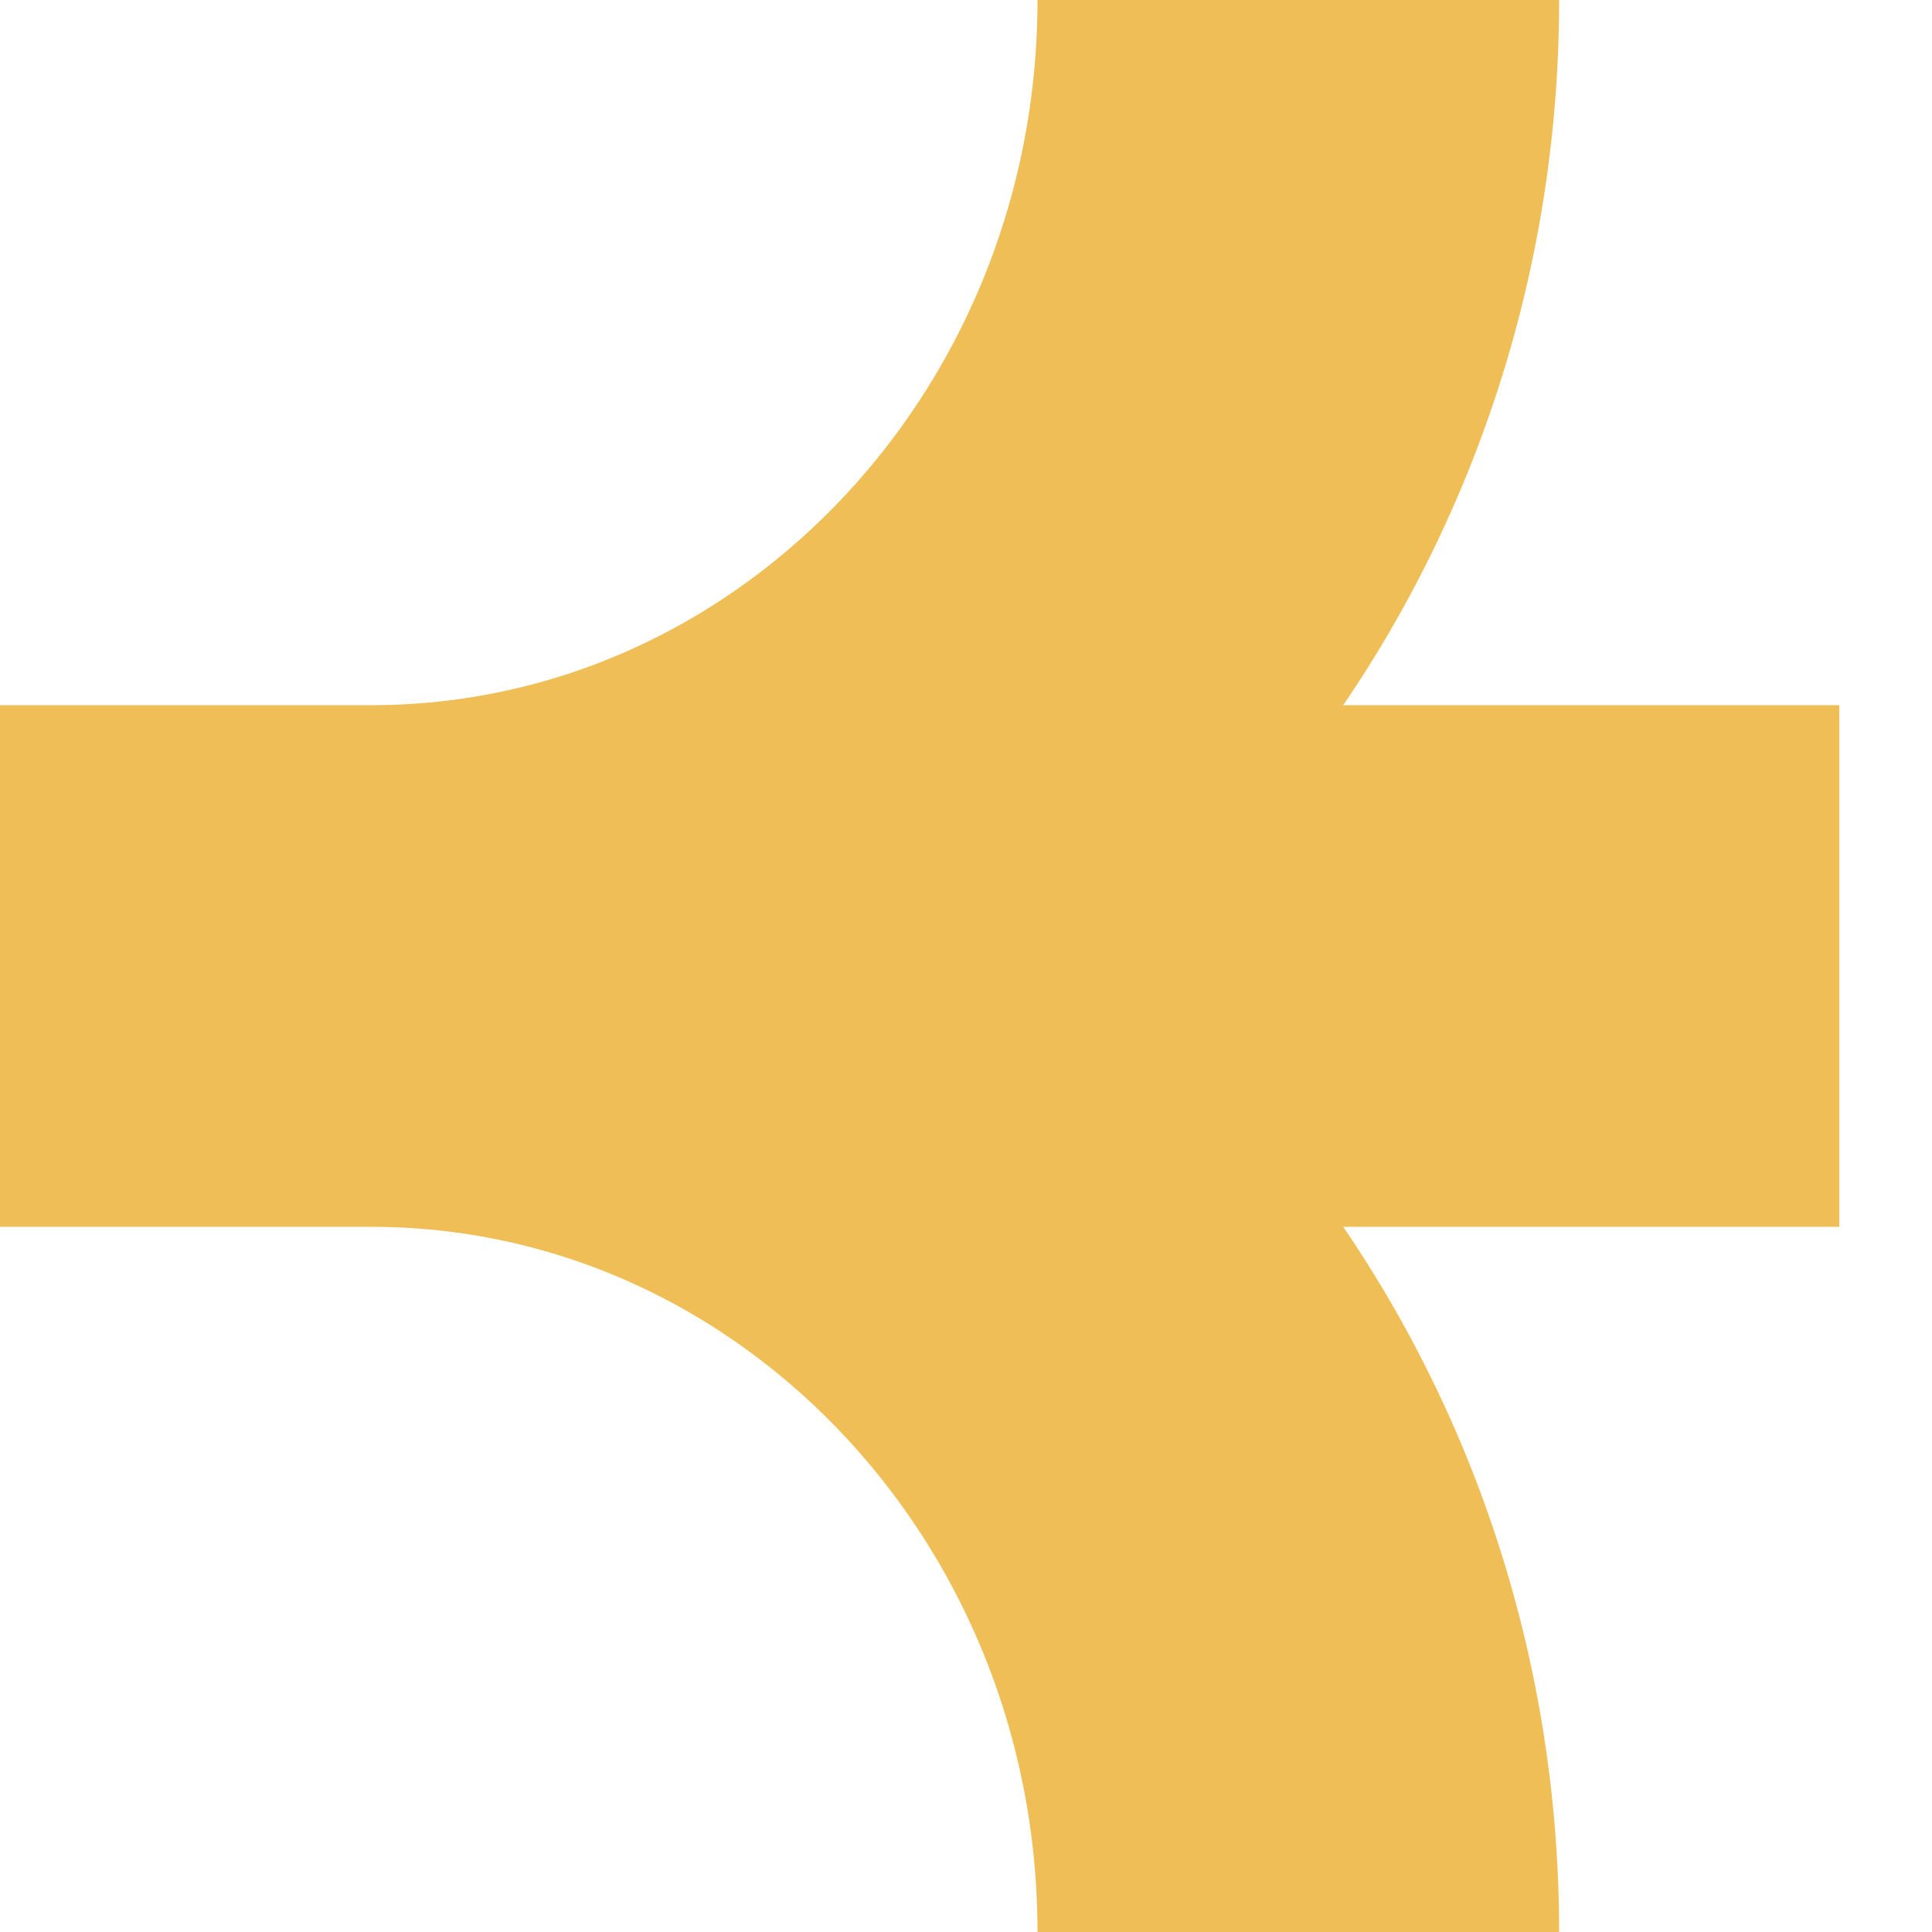 <svg width="1" height="1" viewBox="0 0 1 1" fill="none" xmlns="http://www.w3.org/2000/svg">
<path d="M0.192 0.5H0H0.952H0.192ZM0.192 0.5C0.457 0.5 0.672 0.276 0.672 0M0.192 0.5C0.457 0.5 0.672 0.724 0.672 1" stroke="#EFBE56" stroke-width="0.27"/>
</svg>
